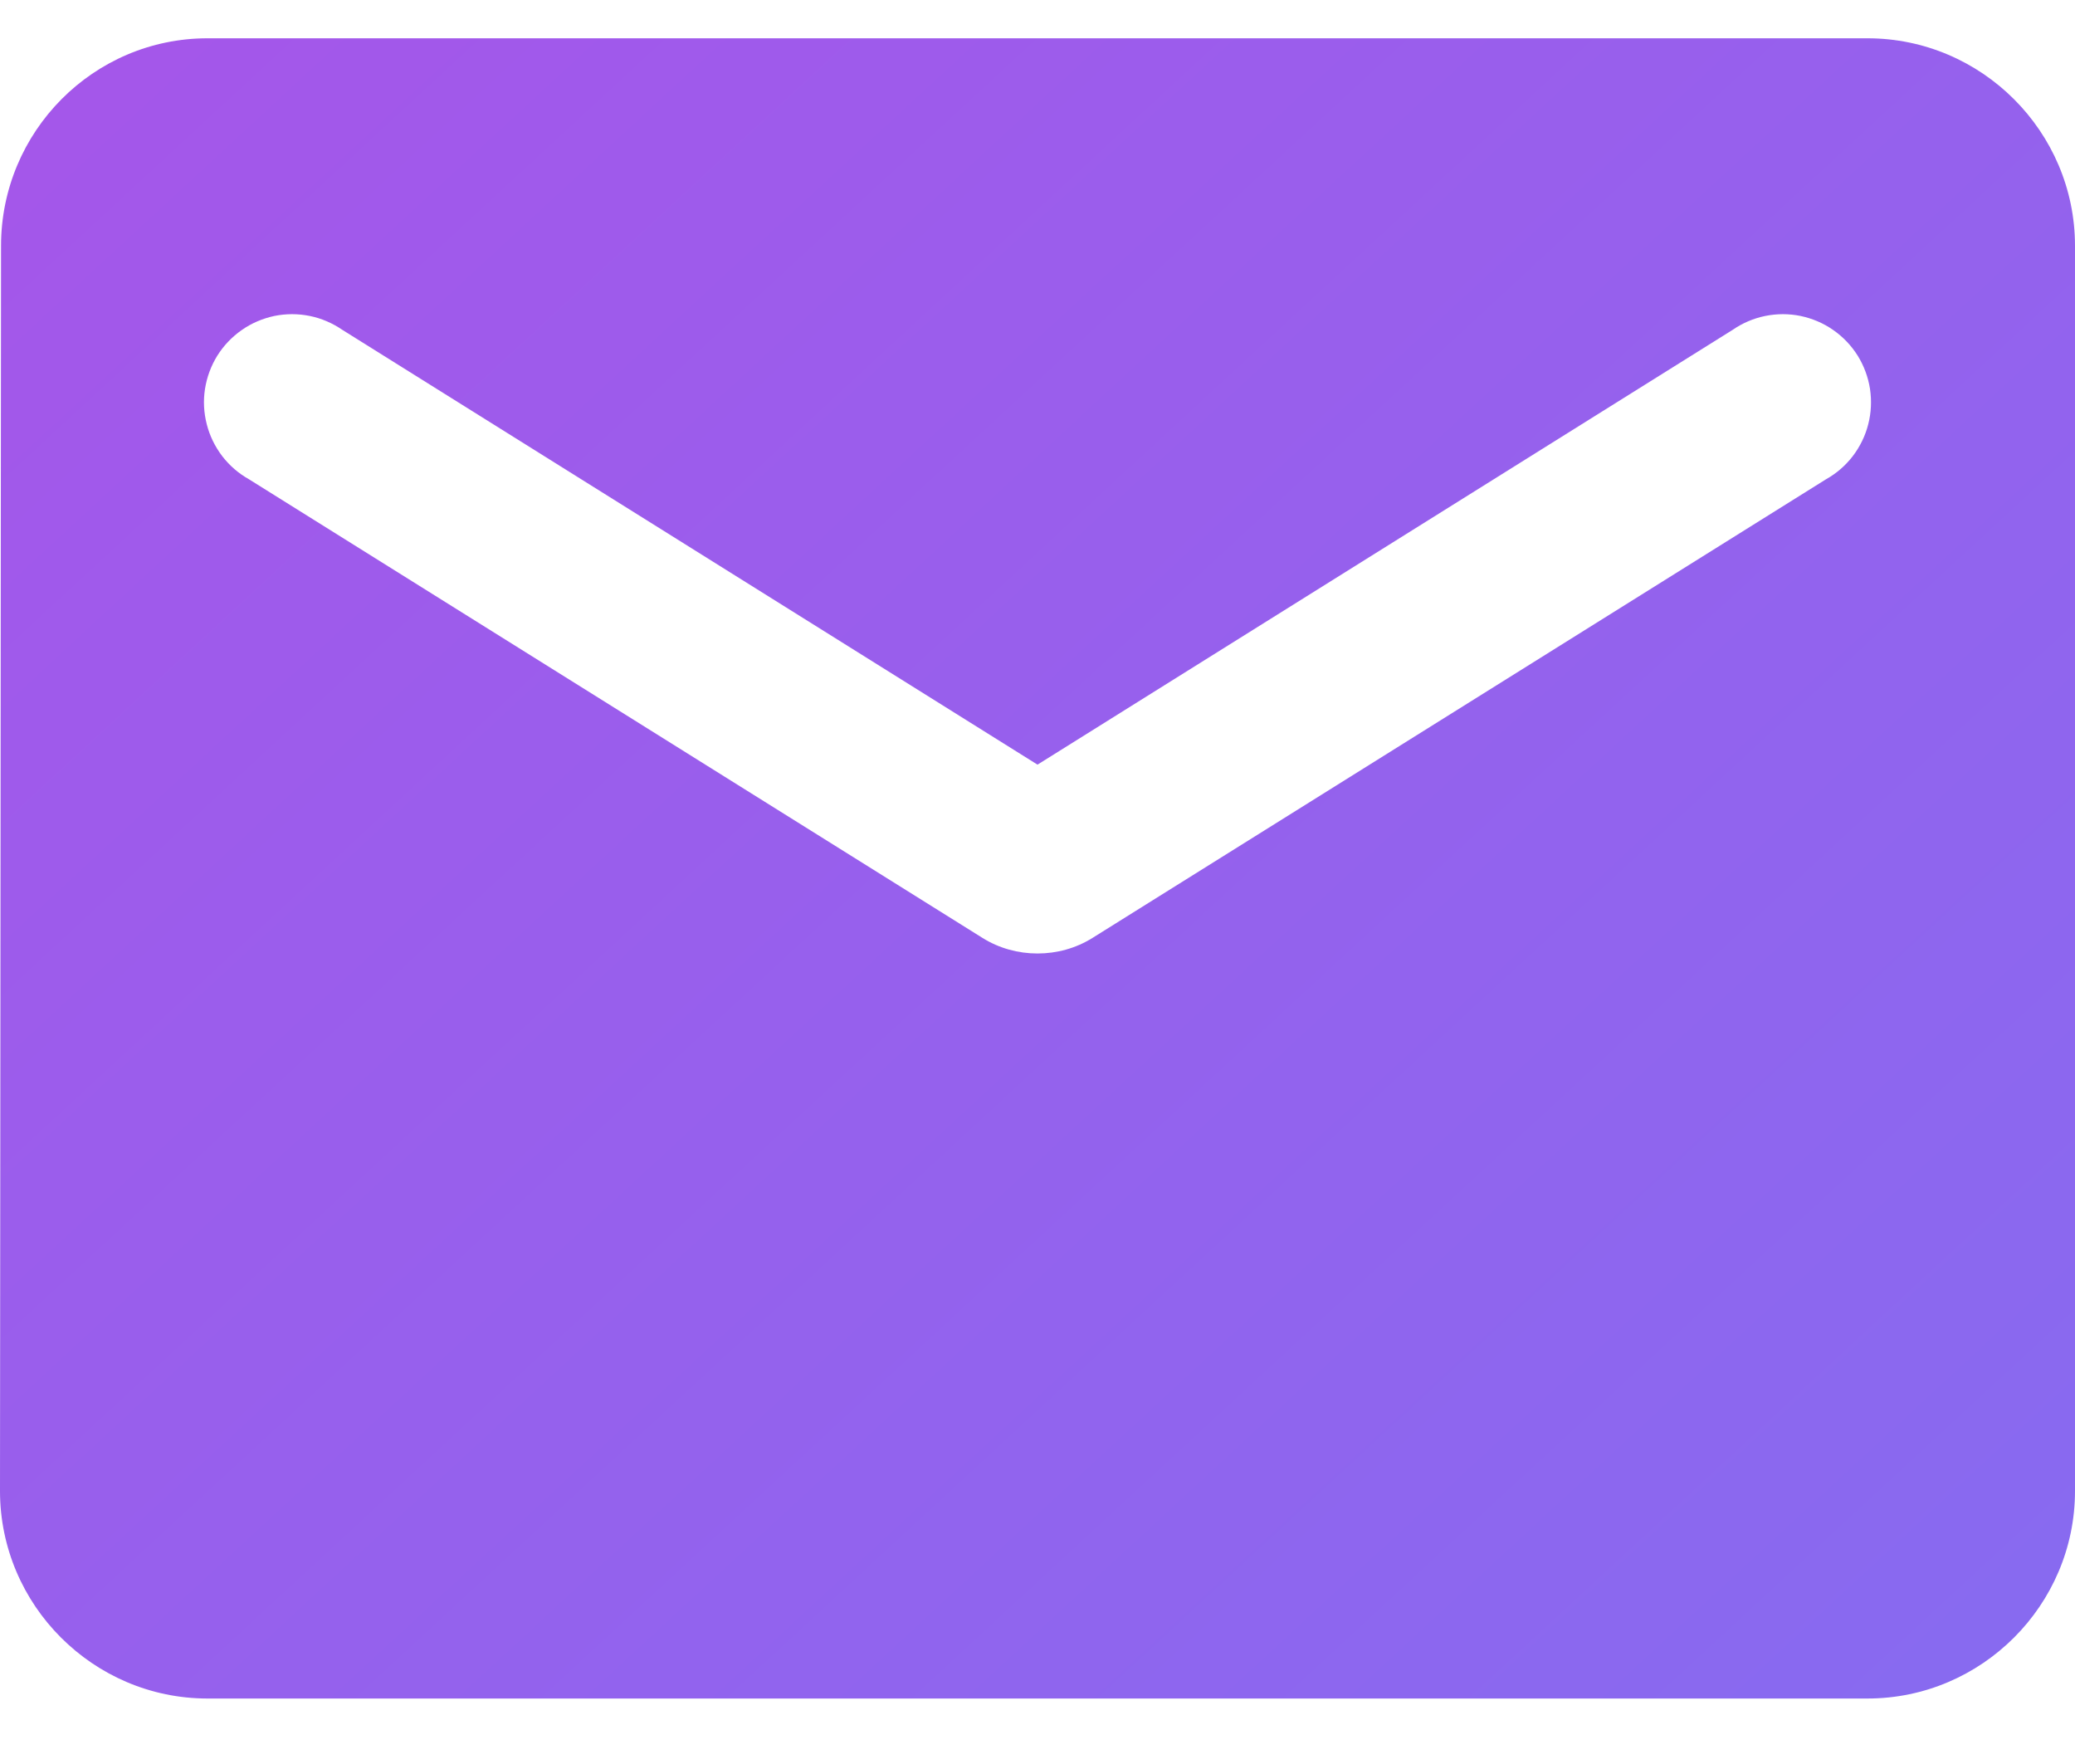 <svg width="20" height="17" viewBox="0 0 20 17" fill="none" xmlns="http://www.w3.org/2000/svg">
<path d="M18 0.369H2C0.9 0.369 0.01 1.269 0.01 2.369L0 14.369C0 15.469 0.9 16.369 2 16.369H18C19.1 16.369 20 15.469 20 14.369V2.369C20 1.269 19.1 0.369 18 0.369ZM17.6 4.619L10.53 9.039C10.21 9.239 9.79 9.239 9.47 9.039L2.4 4.619C2.3 4.563 2.212 4.487 2.142 4.396C2.072 4.304 2.021 4.2 1.993 4.089C1.964 3.977 1.958 3.861 1.976 3.747C1.994 3.634 2.034 3.525 2.095 3.427C2.156 3.33 2.236 3.246 2.331 3.18C2.425 3.114 2.532 3.069 2.644 3.045C2.757 3.022 2.873 3.022 2.986 3.045C3.099 3.068 3.205 3.114 3.3 3.179L10 7.369L16.7 3.179C16.794 3.114 16.901 3.068 17.014 3.045C17.127 3.022 17.243 3.022 17.355 3.045C17.468 3.069 17.575 3.114 17.669 3.18C17.764 3.246 17.844 3.33 17.905 3.427C17.966 3.525 18.006 3.634 18.024 3.747C18.041 3.861 18.036 3.977 18.007 4.089C17.979 4.2 17.928 4.304 17.858 4.396C17.788 4.487 17.7 4.563 17.6 4.619Z" fill="url(#paint0_linear_88648_1478)"/>
<defs>
<linearGradient id="paint0_linear_88648_1478" x1="2.282" y1="-4.892" x2="52.528" y2="49.467" gradientUnits="userSpaceOnUse">
<stop stop-color="#A854E9"/>
<stop offset="1" stop-color="#4F91FC"/>
</linearGradient>
</defs>
</svg>
